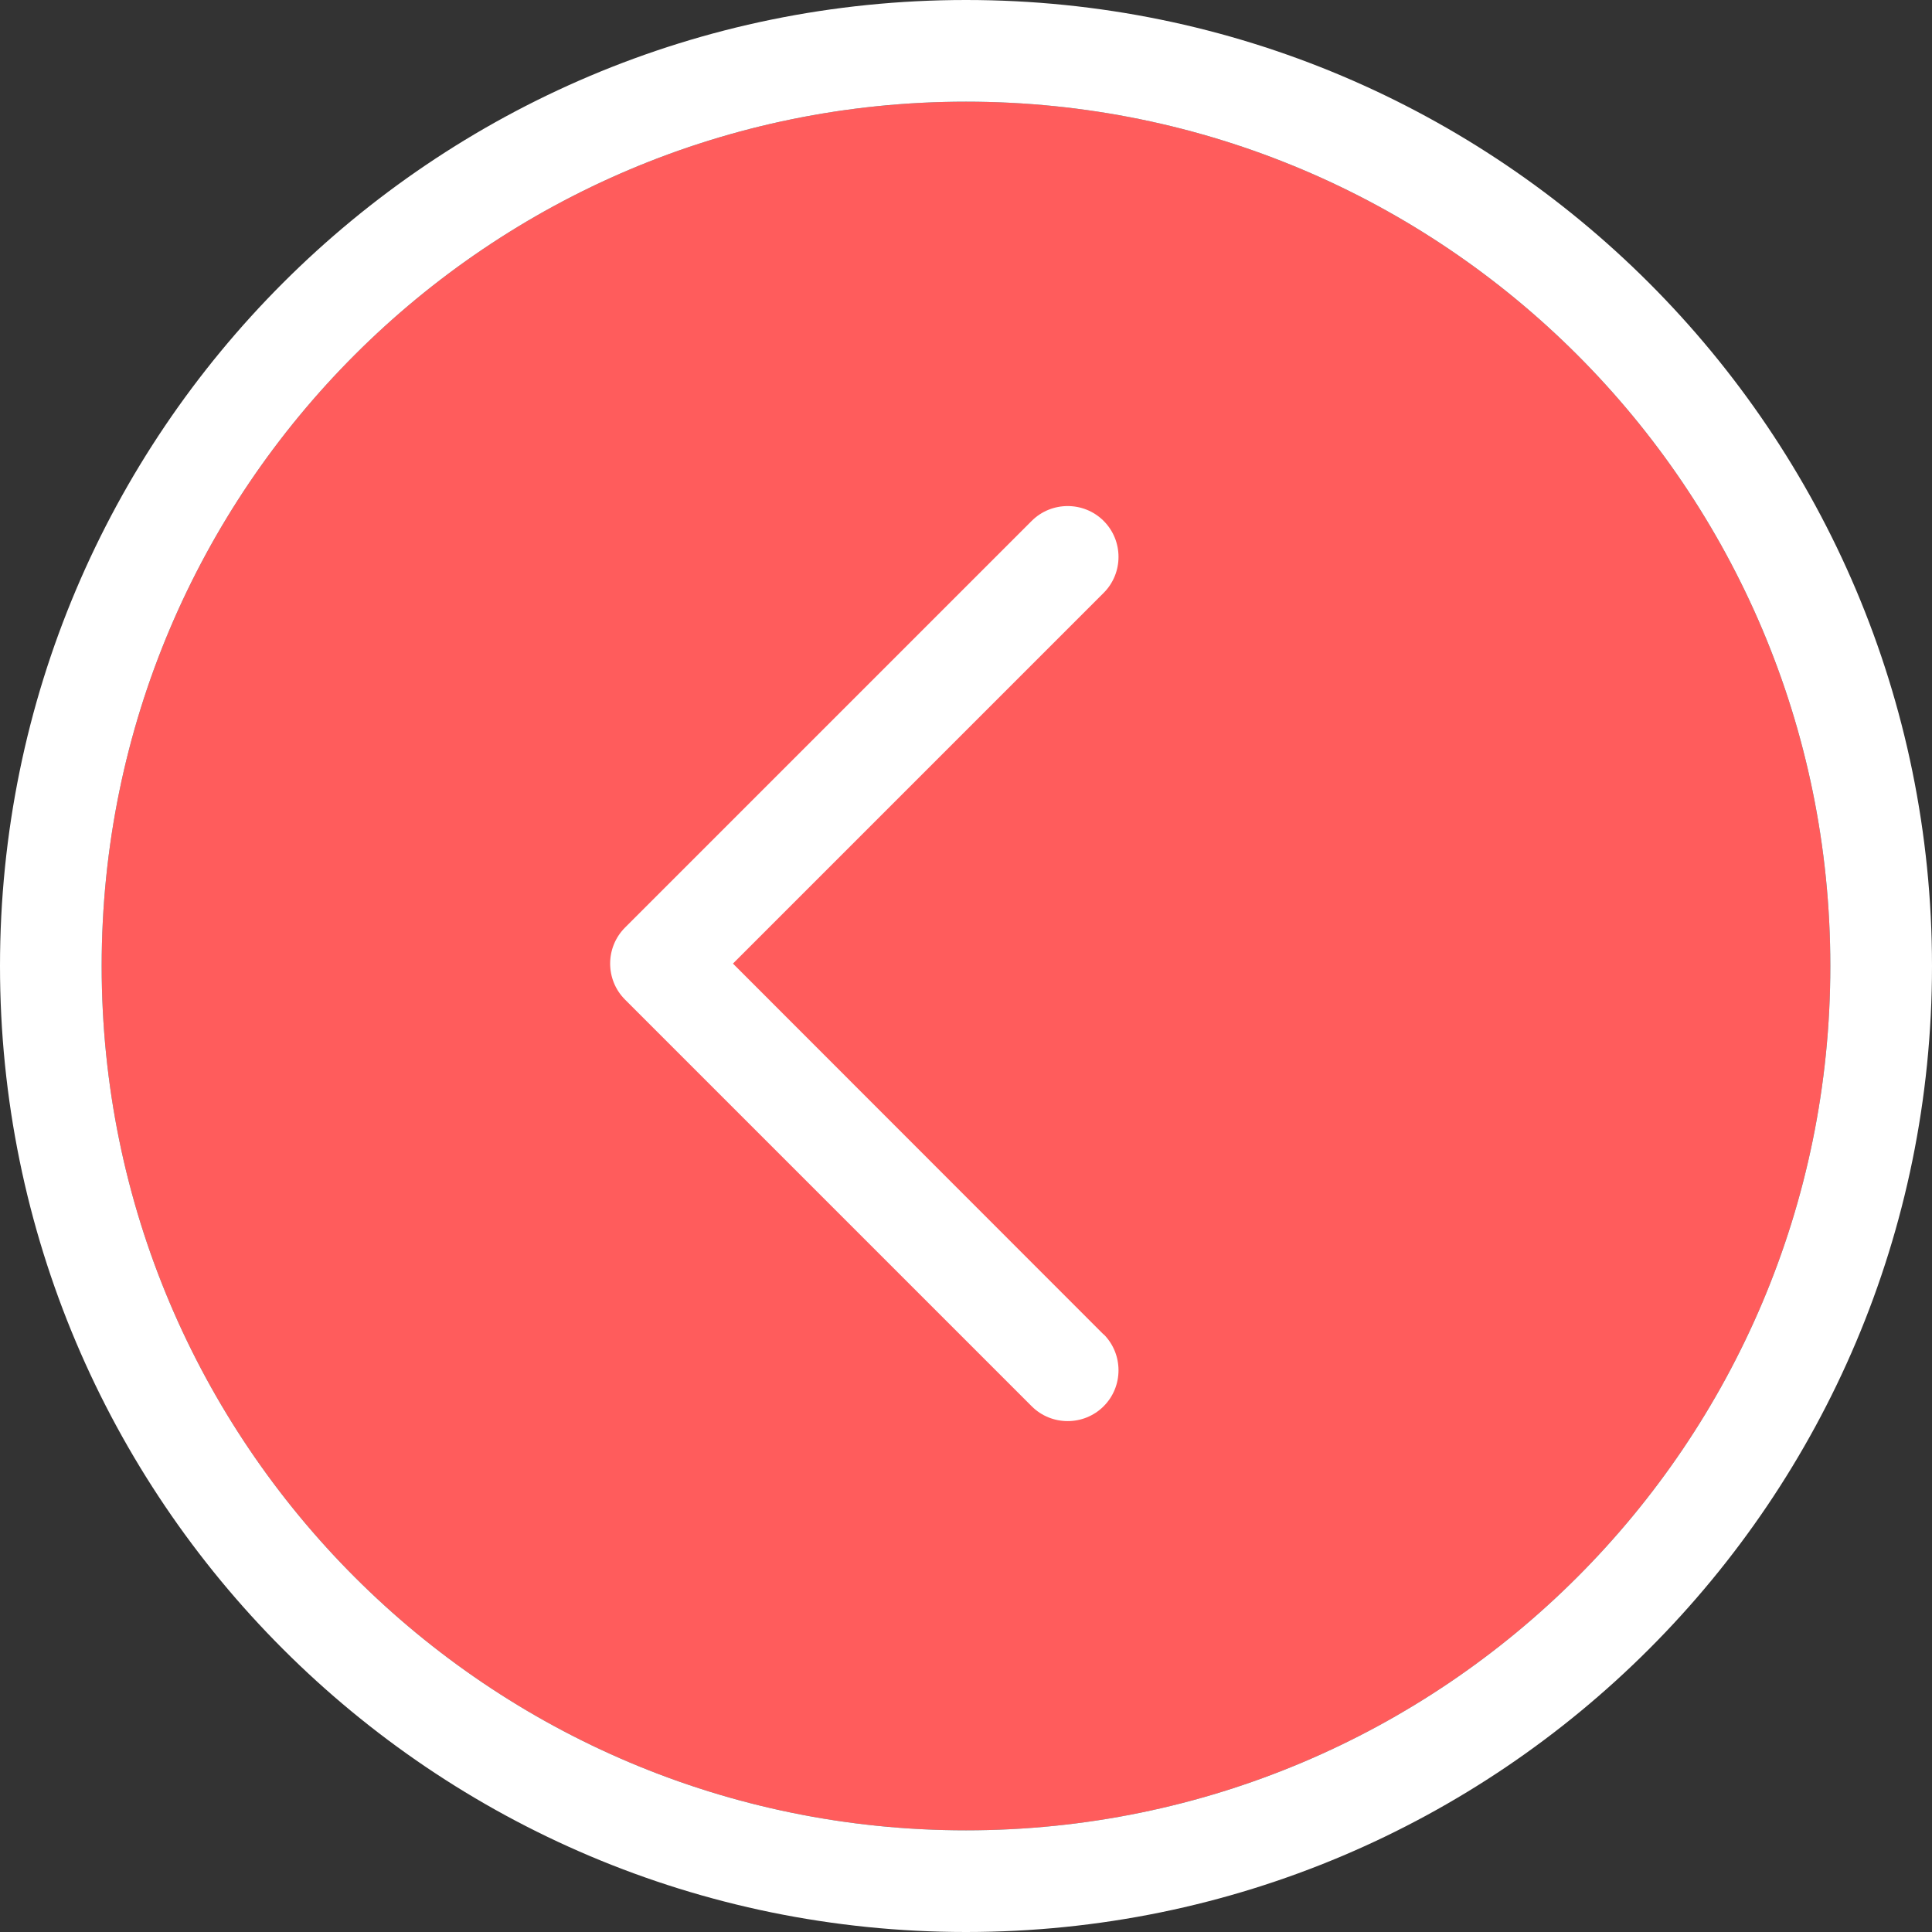 <?xml version="1.0" encoding="UTF-8"?>
<svg id="Layer_1" data-name="Layer 1" xmlns="http://www.w3.org/2000/svg" viewBox="0 0 80 80">
  <rect x="0" y="0" width="80" height="80" fill="#333333" stroke="none"/>
  <defs>
    <style>
      .cls-1 {
        fill: #fff;
      }

      .cls-2 {
        fill: #ff5c5c;
      }
    </style>
  </defs>
  <path class="cls-2" d="M75.79,40c0-19.77-16.02-35.79-35.79-35.79S4.21,20.23,4.21,40s16.02,35.79,35.79,35.79,35.79-16.02,35.79-35.79Z"/>
  <path class="cls-1" d="M45.7,55.25c.82,.82,.82,2.16,0,2.98-.82,.82-2.16,.82-2.98,0l-16.84-16.84c-.82-.82-.82-2.16,0-2.98l16.84-16.84c.82-.82,2.16-.82,2.98,0s.82,2.16,0,2.98l-15.35,15.35,15.35,15.36Zm30.09-15.25c0-19.77-16.02-35.79-35.79-35.79S4.21,20.23,4.21,40s16.02,35.79,35.79,35.79,35.79-16.02,35.79-35.79Zm4.21,0c0,22.09-17.91,40-40,40S0,62.09,0,40,17.91,0,40,0s40,17.91,40,40Z"/>
</svg>